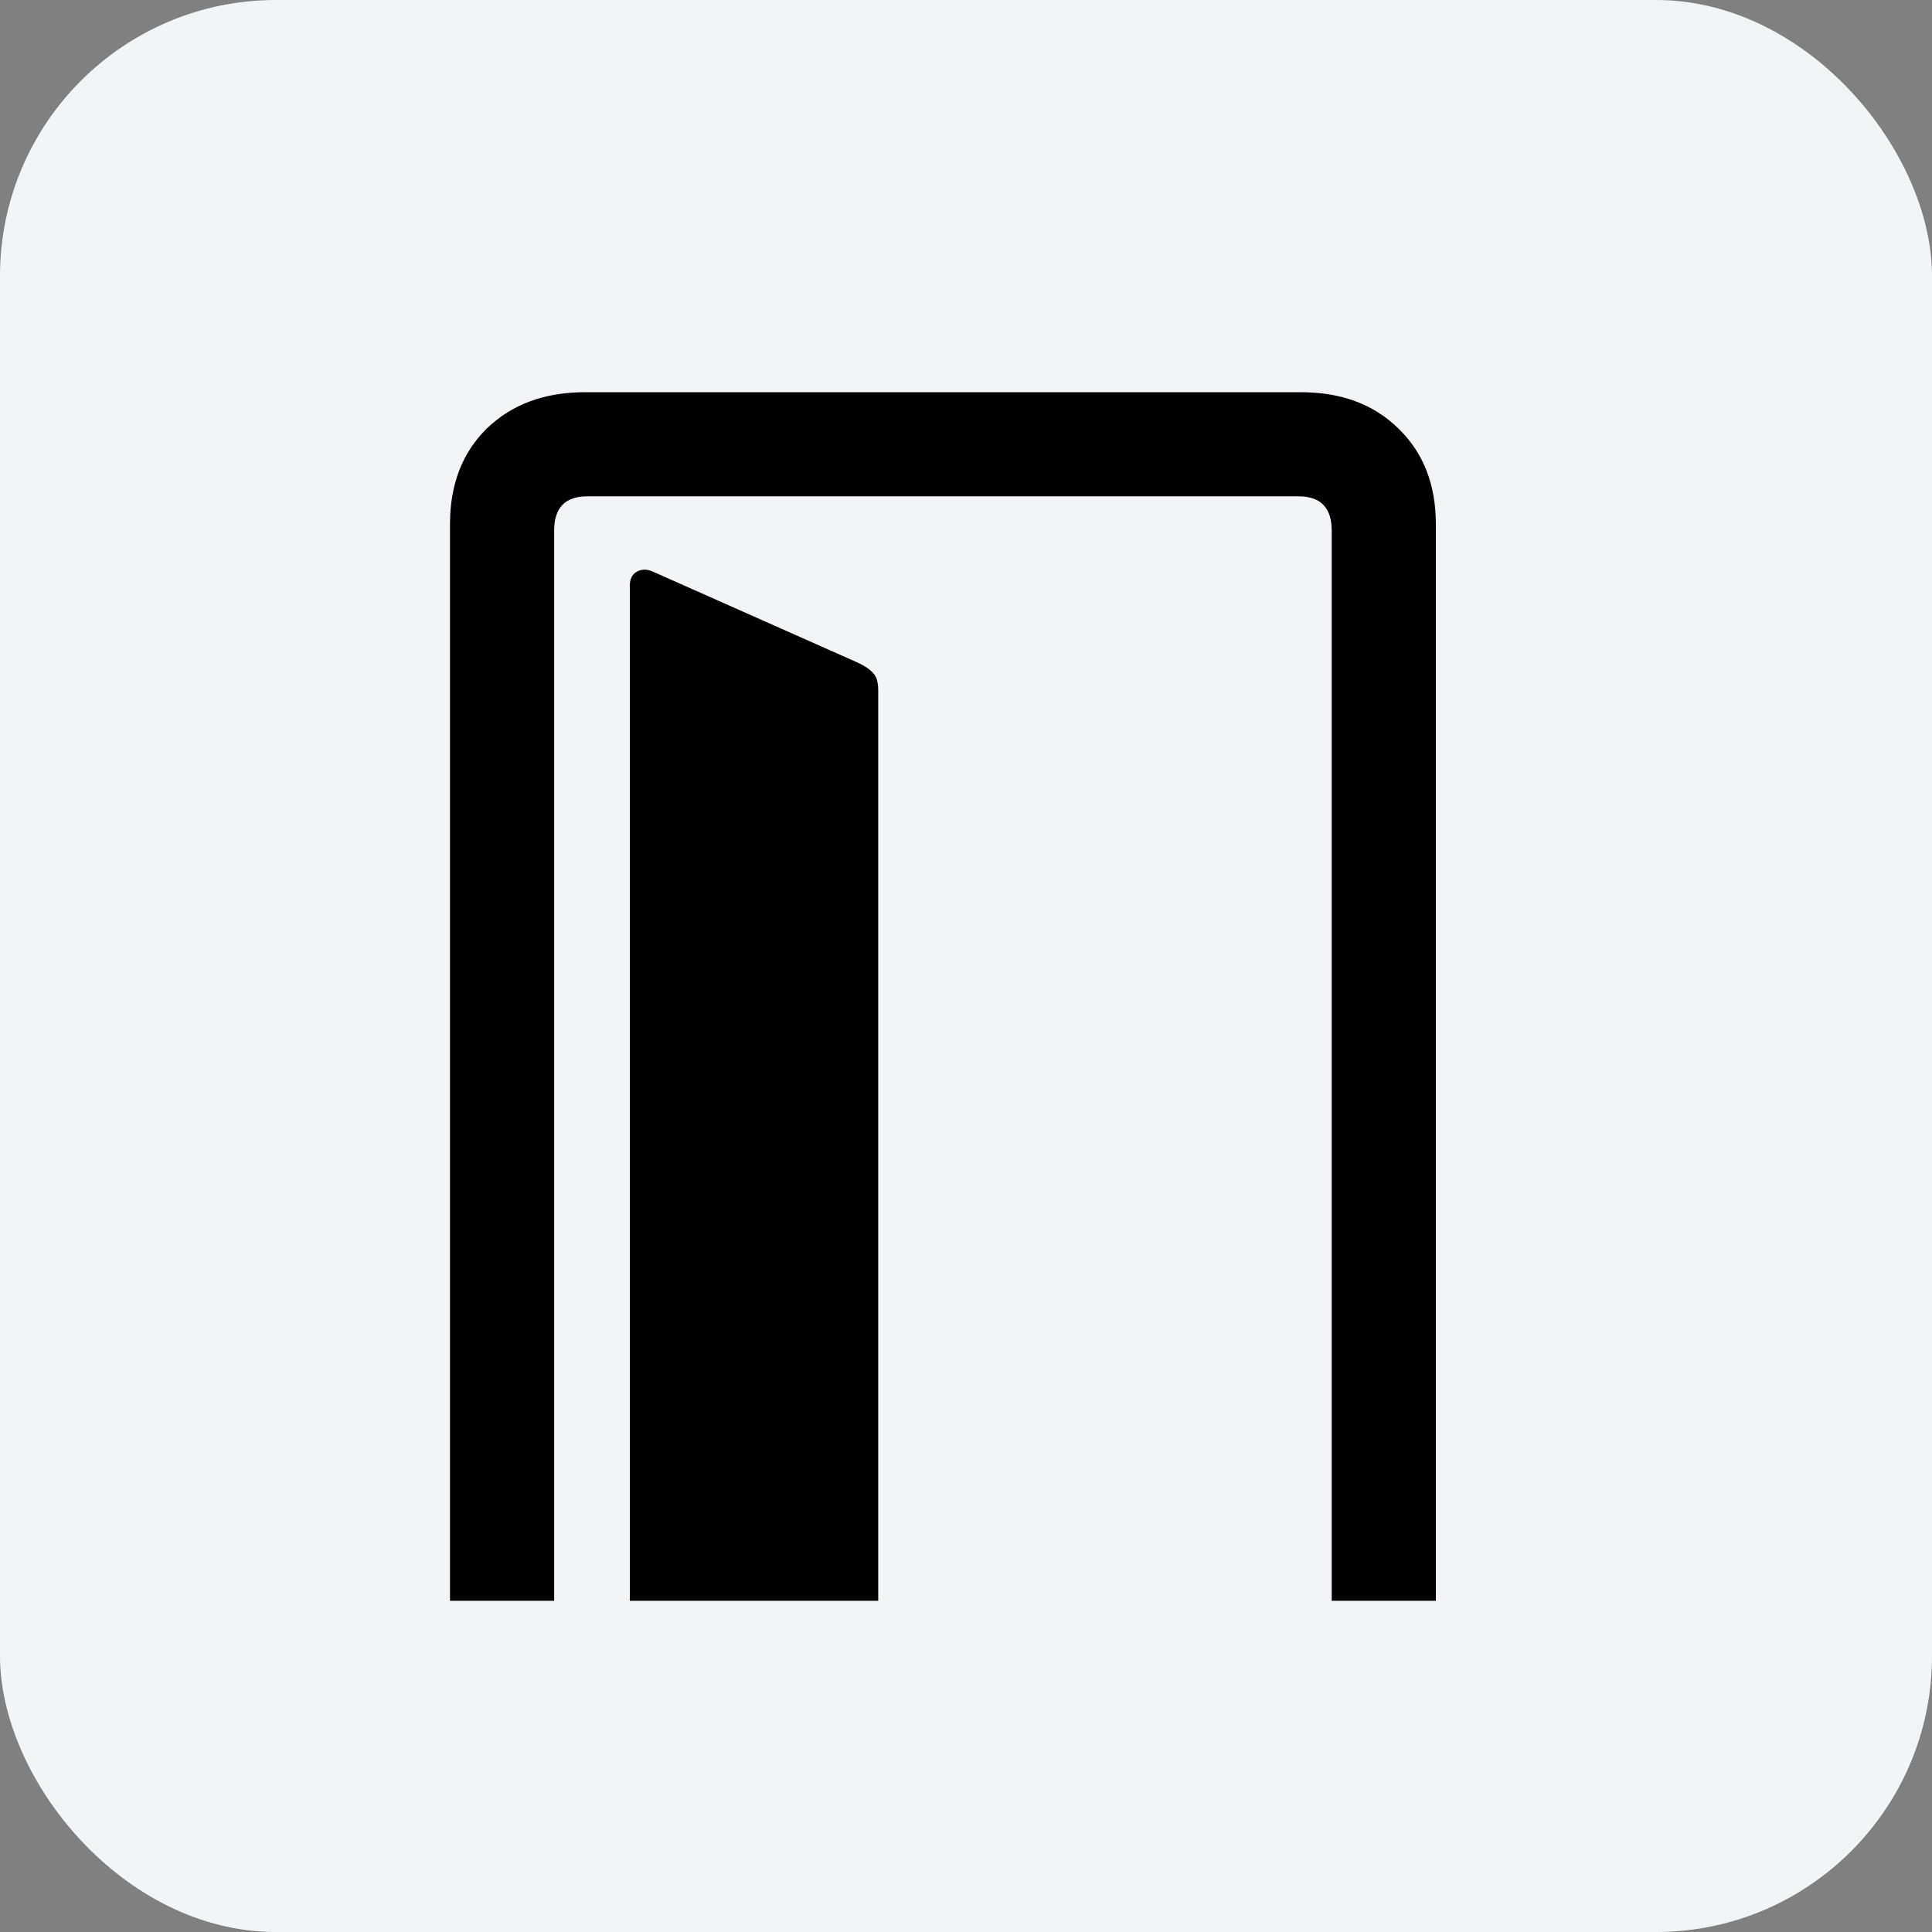 <svg width="35" height="35" viewBox="0 0 35 35" fill="none" xmlns="http://www.w3.org/2000/svg">
<rect x="0" y="0" width="35" height="35" fill="#808080" stroke="none"/>
<rect width="35" height="35" rx="5" fill="#F3F4F6"/>
<g clip-path="url(#clip0_1577_70)">
<path d="M8.152 31.035V9.496C8.152 8.777 8.375 8.199 8.82 7.762C9.273 7.324 9.867 7.105 10.602 7.105H23.562C24.297 7.105 24.887 7.324 25.332 7.762C25.785 8.199 26.012 8.777 26.012 9.496V31.035C26.012 31.293 25.918 31.512 25.73 31.691C25.551 31.879 25.332 31.973 25.074 31.973C24.809 31.973 24.582 31.879 24.395 31.691C24.215 31.512 24.125 31.293 24.125 31.035V9.613C24.125 9.199 23.926 8.992 23.527 8.992H10.637C10.238 8.992 10.039 9.199 10.039 9.613V31.035C10.039 31.293 9.945 31.512 9.758 31.691C9.578 31.879 9.355 31.973 9.09 31.973C8.832 31.973 8.609 31.879 8.422 31.691C8.242 31.512 8.152 31.293 8.152 31.035ZM11.41 31.305V10.609C11.41 10.492 11.449 10.41 11.527 10.363C11.613 10.309 11.711 10.305 11.82 10.352L15.512 11.992C15.652 12.055 15.754 12.121 15.816 12.191C15.879 12.254 15.91 12.359 15.91 12.508V29.395C15.91 29.543 15.879 29.652 15.816 29.723C15.754 29.793 15.648 29.859 15.5 29.922L11.82 31.551C11.711 31.598 11.613 31.594 11.527 31.539C11.449 31.492 11.41 31.414 11.41 31.305Z" fill="black"/>
</g>
<defs>
<clipPath id="clip0_1577_70">
<rect width="24" height="24" fill="white" transform="translate(5 5)"/>
</clipPath>
</defs>
</svg>
